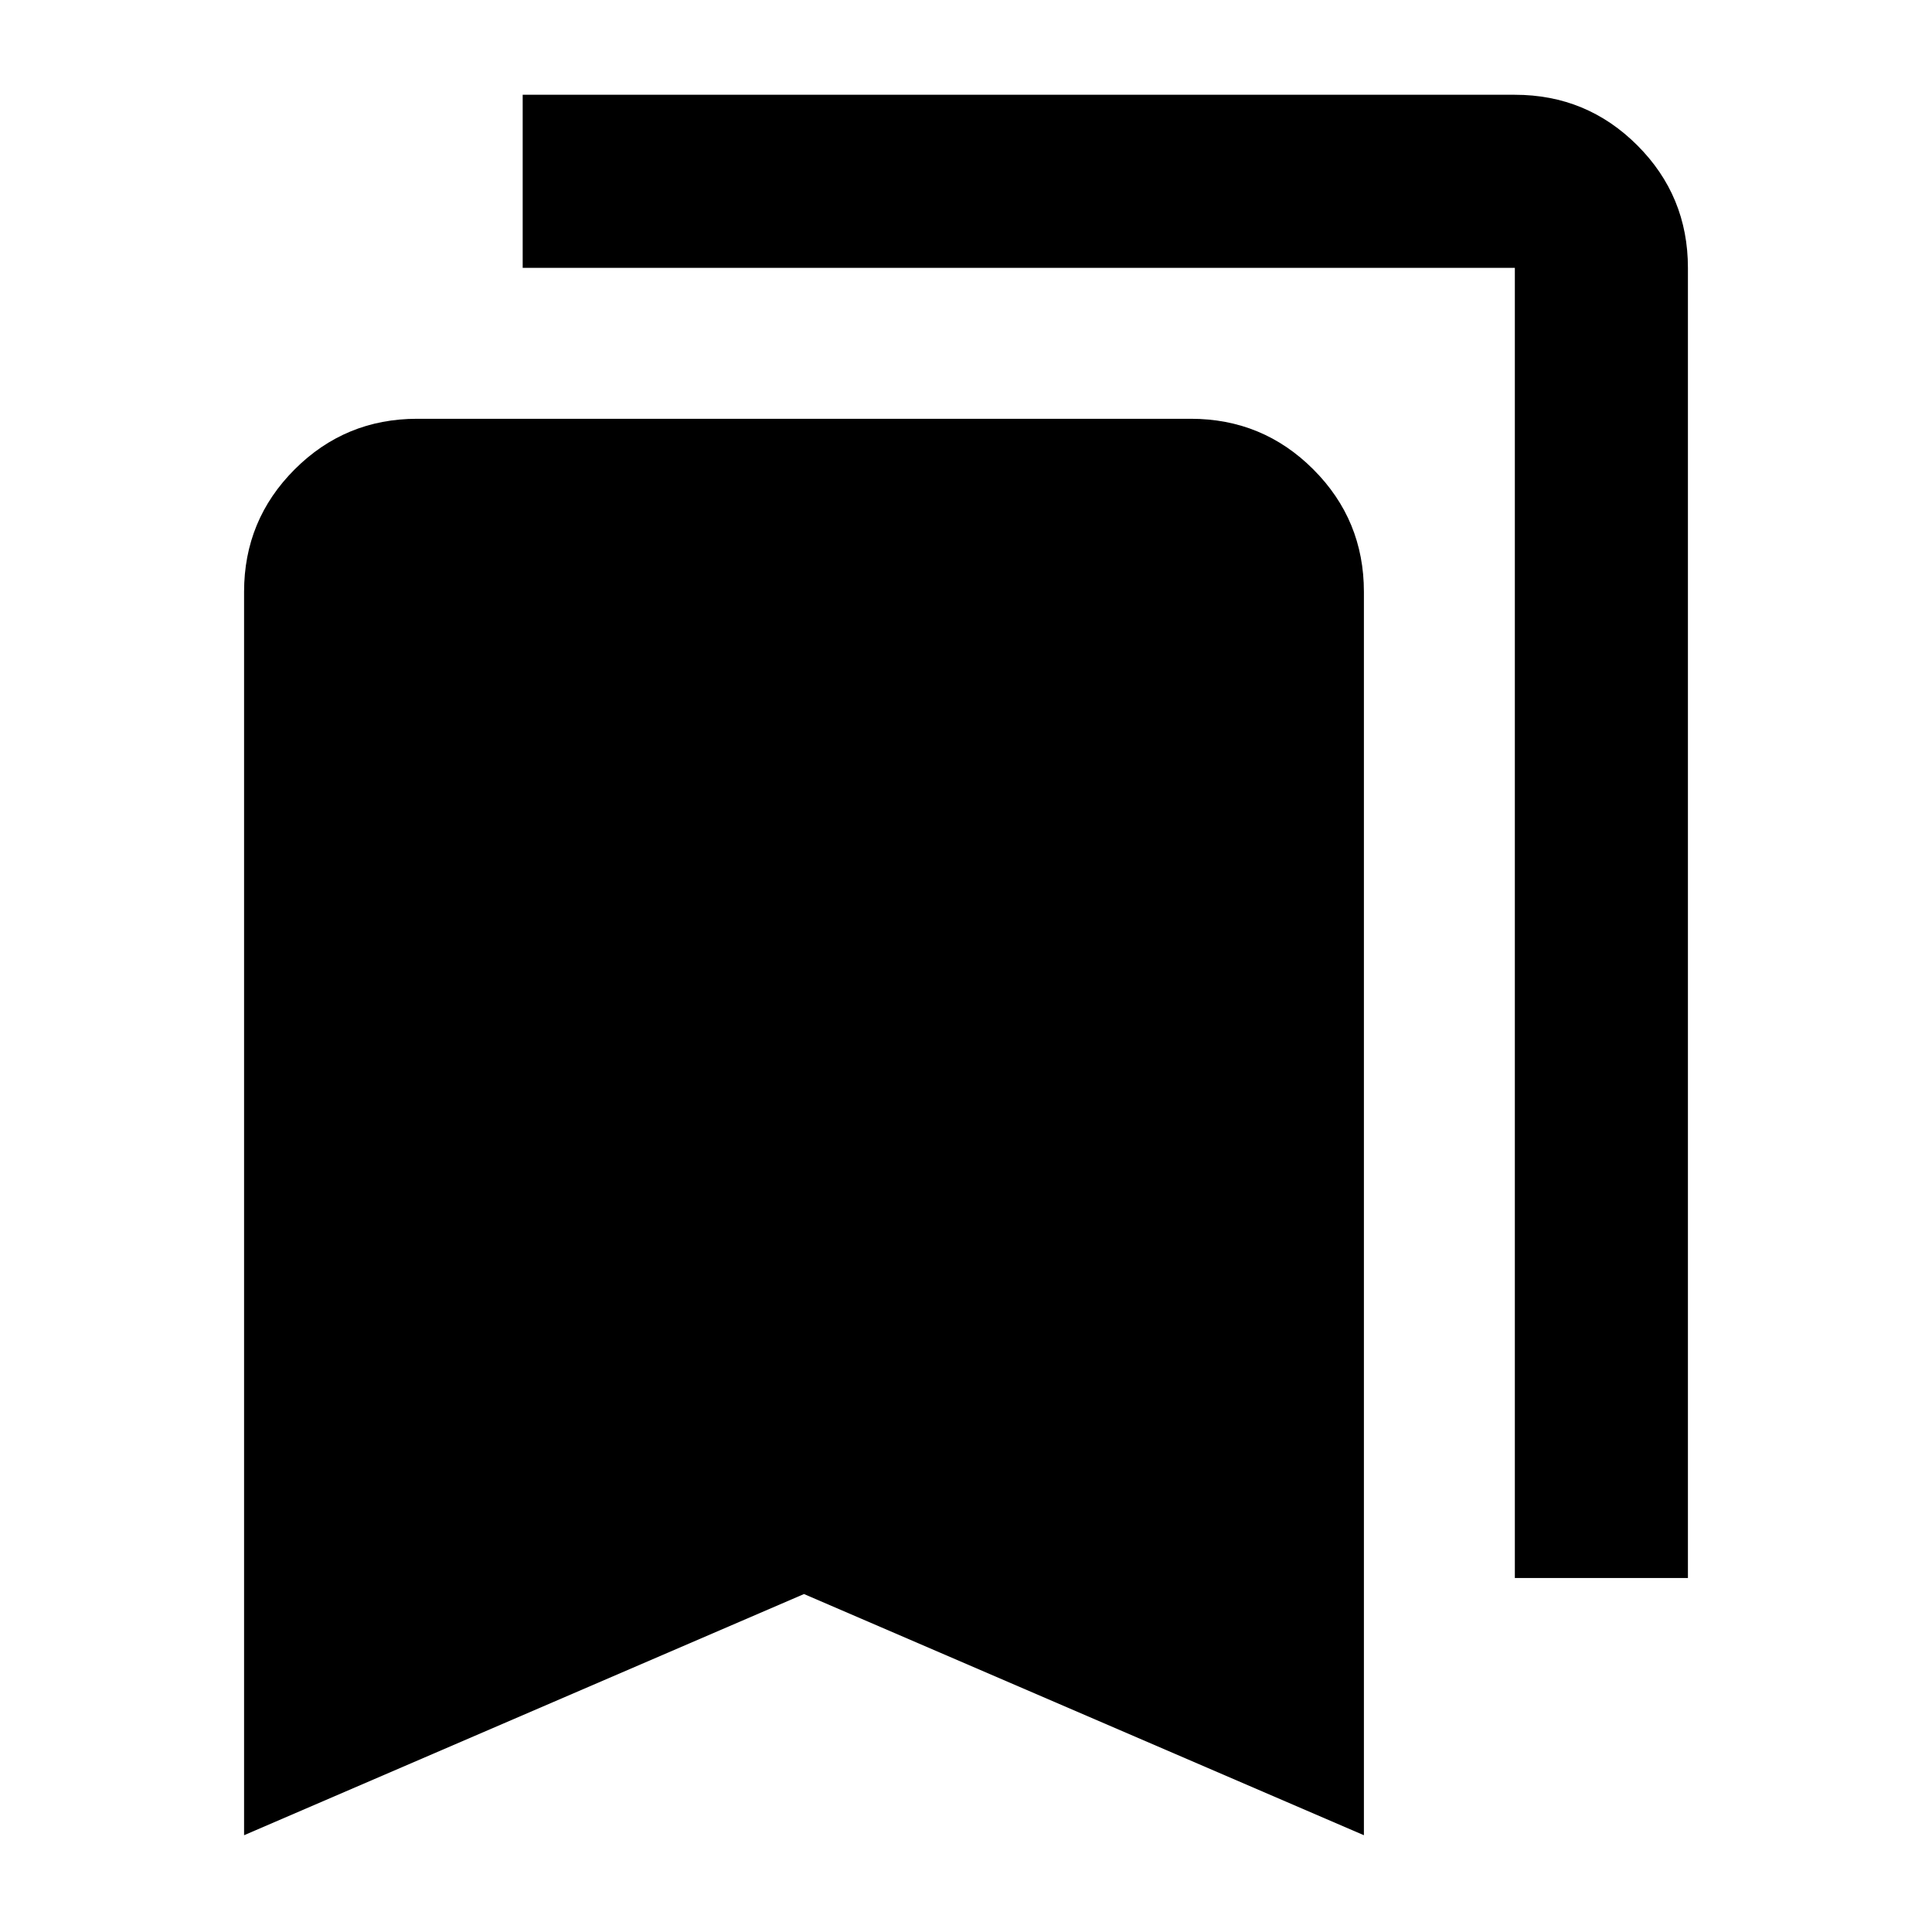 <svg xmlns="http://www.w3.org/2000/svg" height="24" viewBox="0 -960 960 960" width="24"><path d="M121.28-48.09v-617.82q0-35.72 25.14-60.86t60.86-25.14h384.44q35.72 0 60.86 25.14t25.14 60.86v617.82L399.5-167.93 121.28-48.09Zm631.44-127.82v-651h-493v-86h493q35.72 0 60.86 25.14t25.14 60.86v651h-86Z"/></svg>